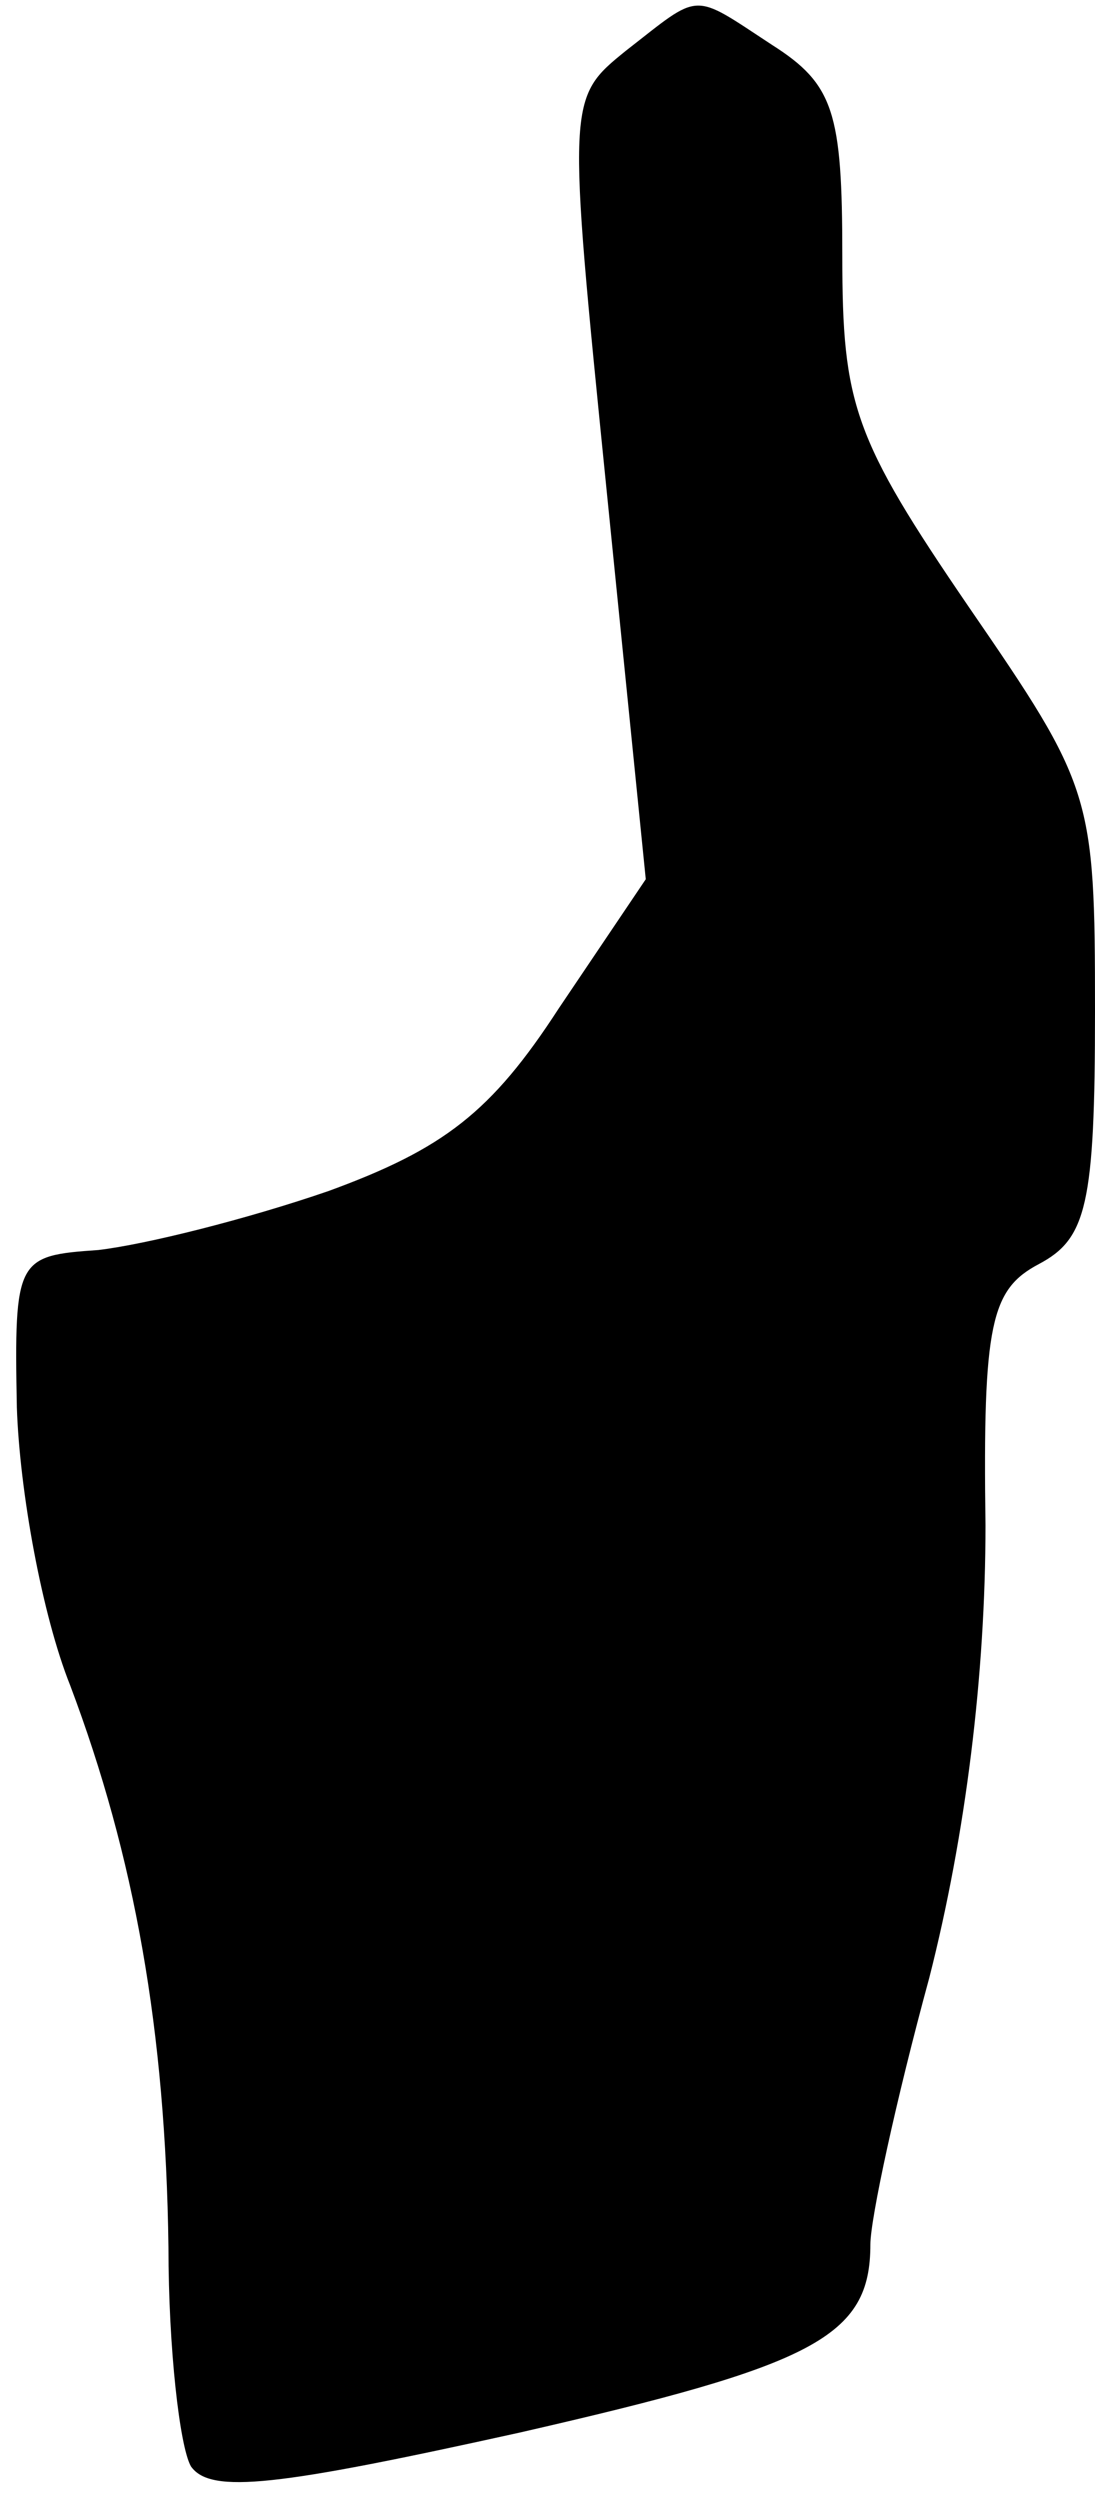 <?xml version="1.0" standalone="no"?>
<!DOCTYPE svg PUBLIC "-//W3C//DTD SVG 20010904//EN"
 "http://www.w3.org/TR/2001/REC-SVG-20010904/DTD/svg10.dtd">
<svg version="1.0" xmlns="http://www.w3.org/2000/svg"
 width="39pt" height="89pt" viewBox="0 0 39 89"
 preserveAspectRatio="xMidYMid meet">
<g transform="translate(0,89) scale(0.1,-0.1)"
fill="#000000" stroke="none">
<path fill="#000000" stroke="none" d="M223 872 c-21 -17 -21 -17 -7 -156 l14
-139 -31 -46 c-24 -37 -41 -50 -82 -65 -29 -10 -65 -19 -82 -21 -29 -2 -30 -3
-29 -56 1 -30 9 -74 19 -99 23 -61 34 -123 35 -200 0 -36 4 -71 8 -78 7 -10
31 -7 117 12 105 24 125 34 125 67 0 9 9 51 21 95 13 51 20 108 20 161 -1 72
2 84 19 93 17 9 20 21 20 90 0 77 -1 80 -45 144 -41 60 -45 72 -45 125 0 51
-3 61 -25 75 -29 19 -25 19 -52 -2z"/>
</g>
</svg>
